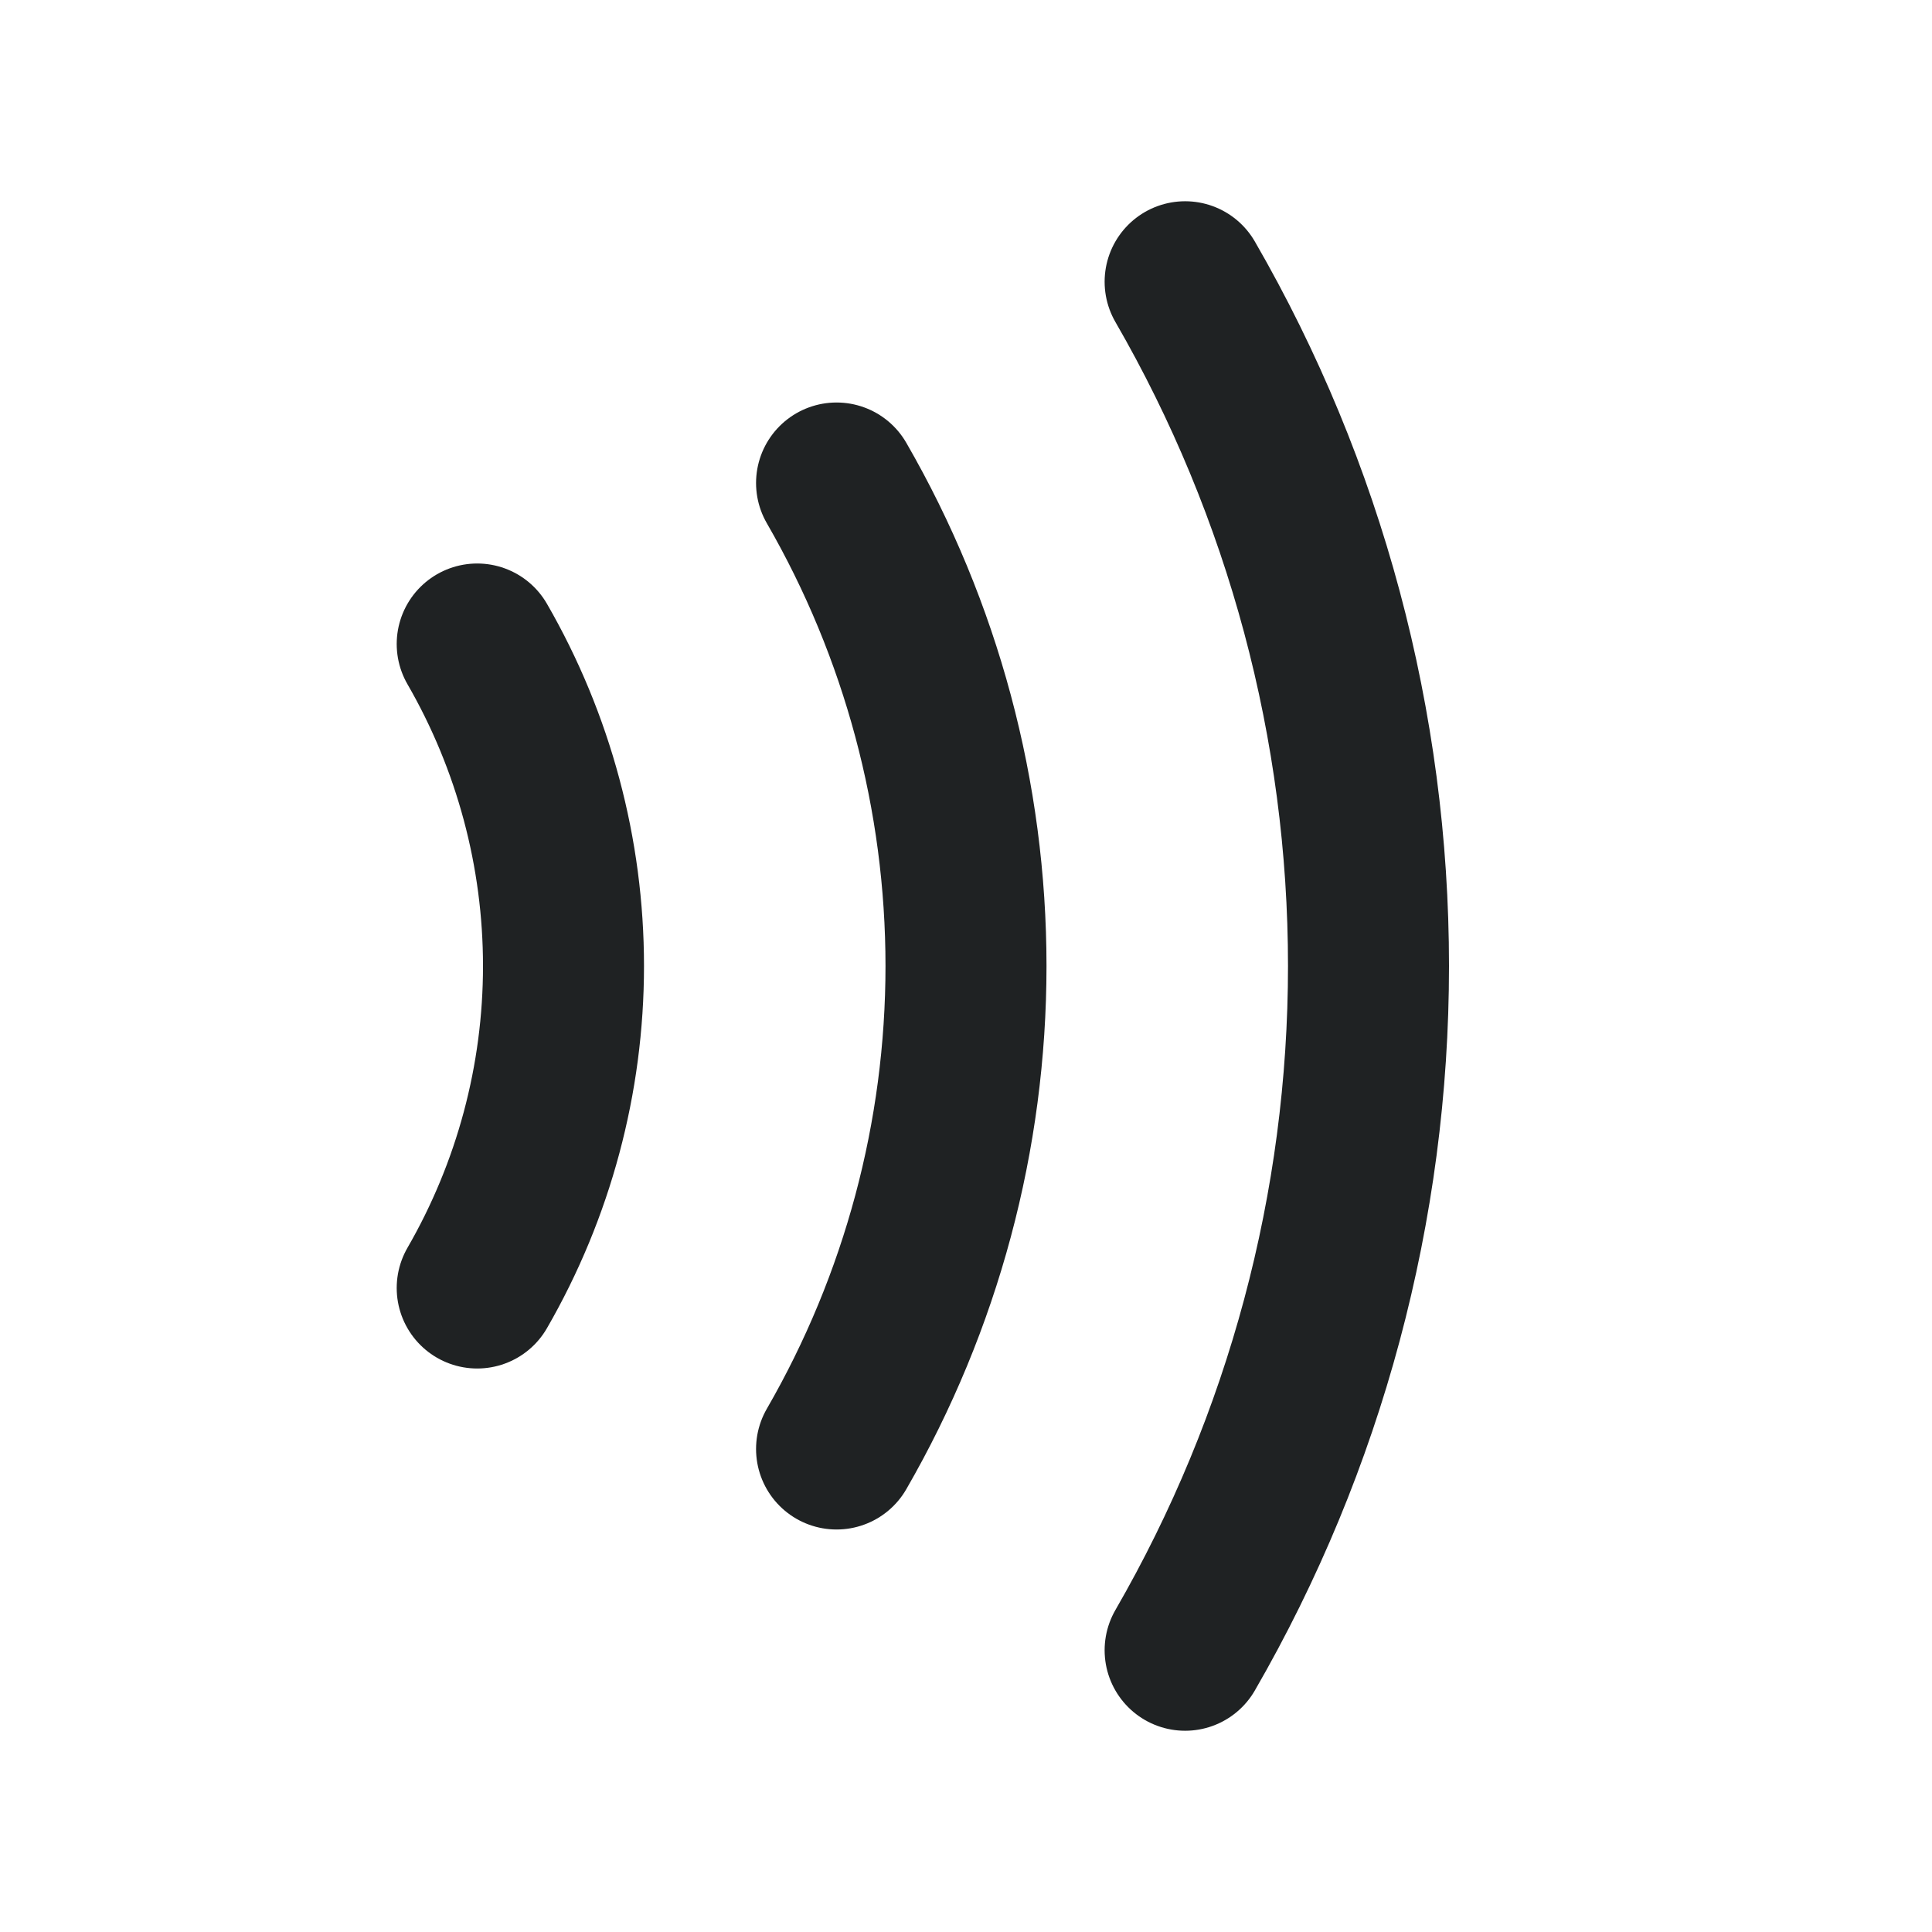<svg width="24" height="24" viewBox="0 0 24 24" fill="none" xmlns="http://www.w3.org/2000/svg">
<path d="M14.722 20.5C16.215 17.916 17 14.984 17 12C17 9.016 16.215 6.084 14.722 3.5" stroke="#1F2223" stroke-width="2" stroke-linecap="round"/>
<path d="M10.392 18C11.445 16.176 12 14.106 12 12C12 9.894 11.445 7.824 10.392 6" stroke="#1F2223" stroke-width="2" stroke-linecap="round"/>
<path d="M5.928 16C6.63 14.784 7 13.404 7 12C7 10.596 6.63 9.216 5.928 8" stroke="#1F2223" stroke-width="2" stroke-linecap="round"/>
</svg>
